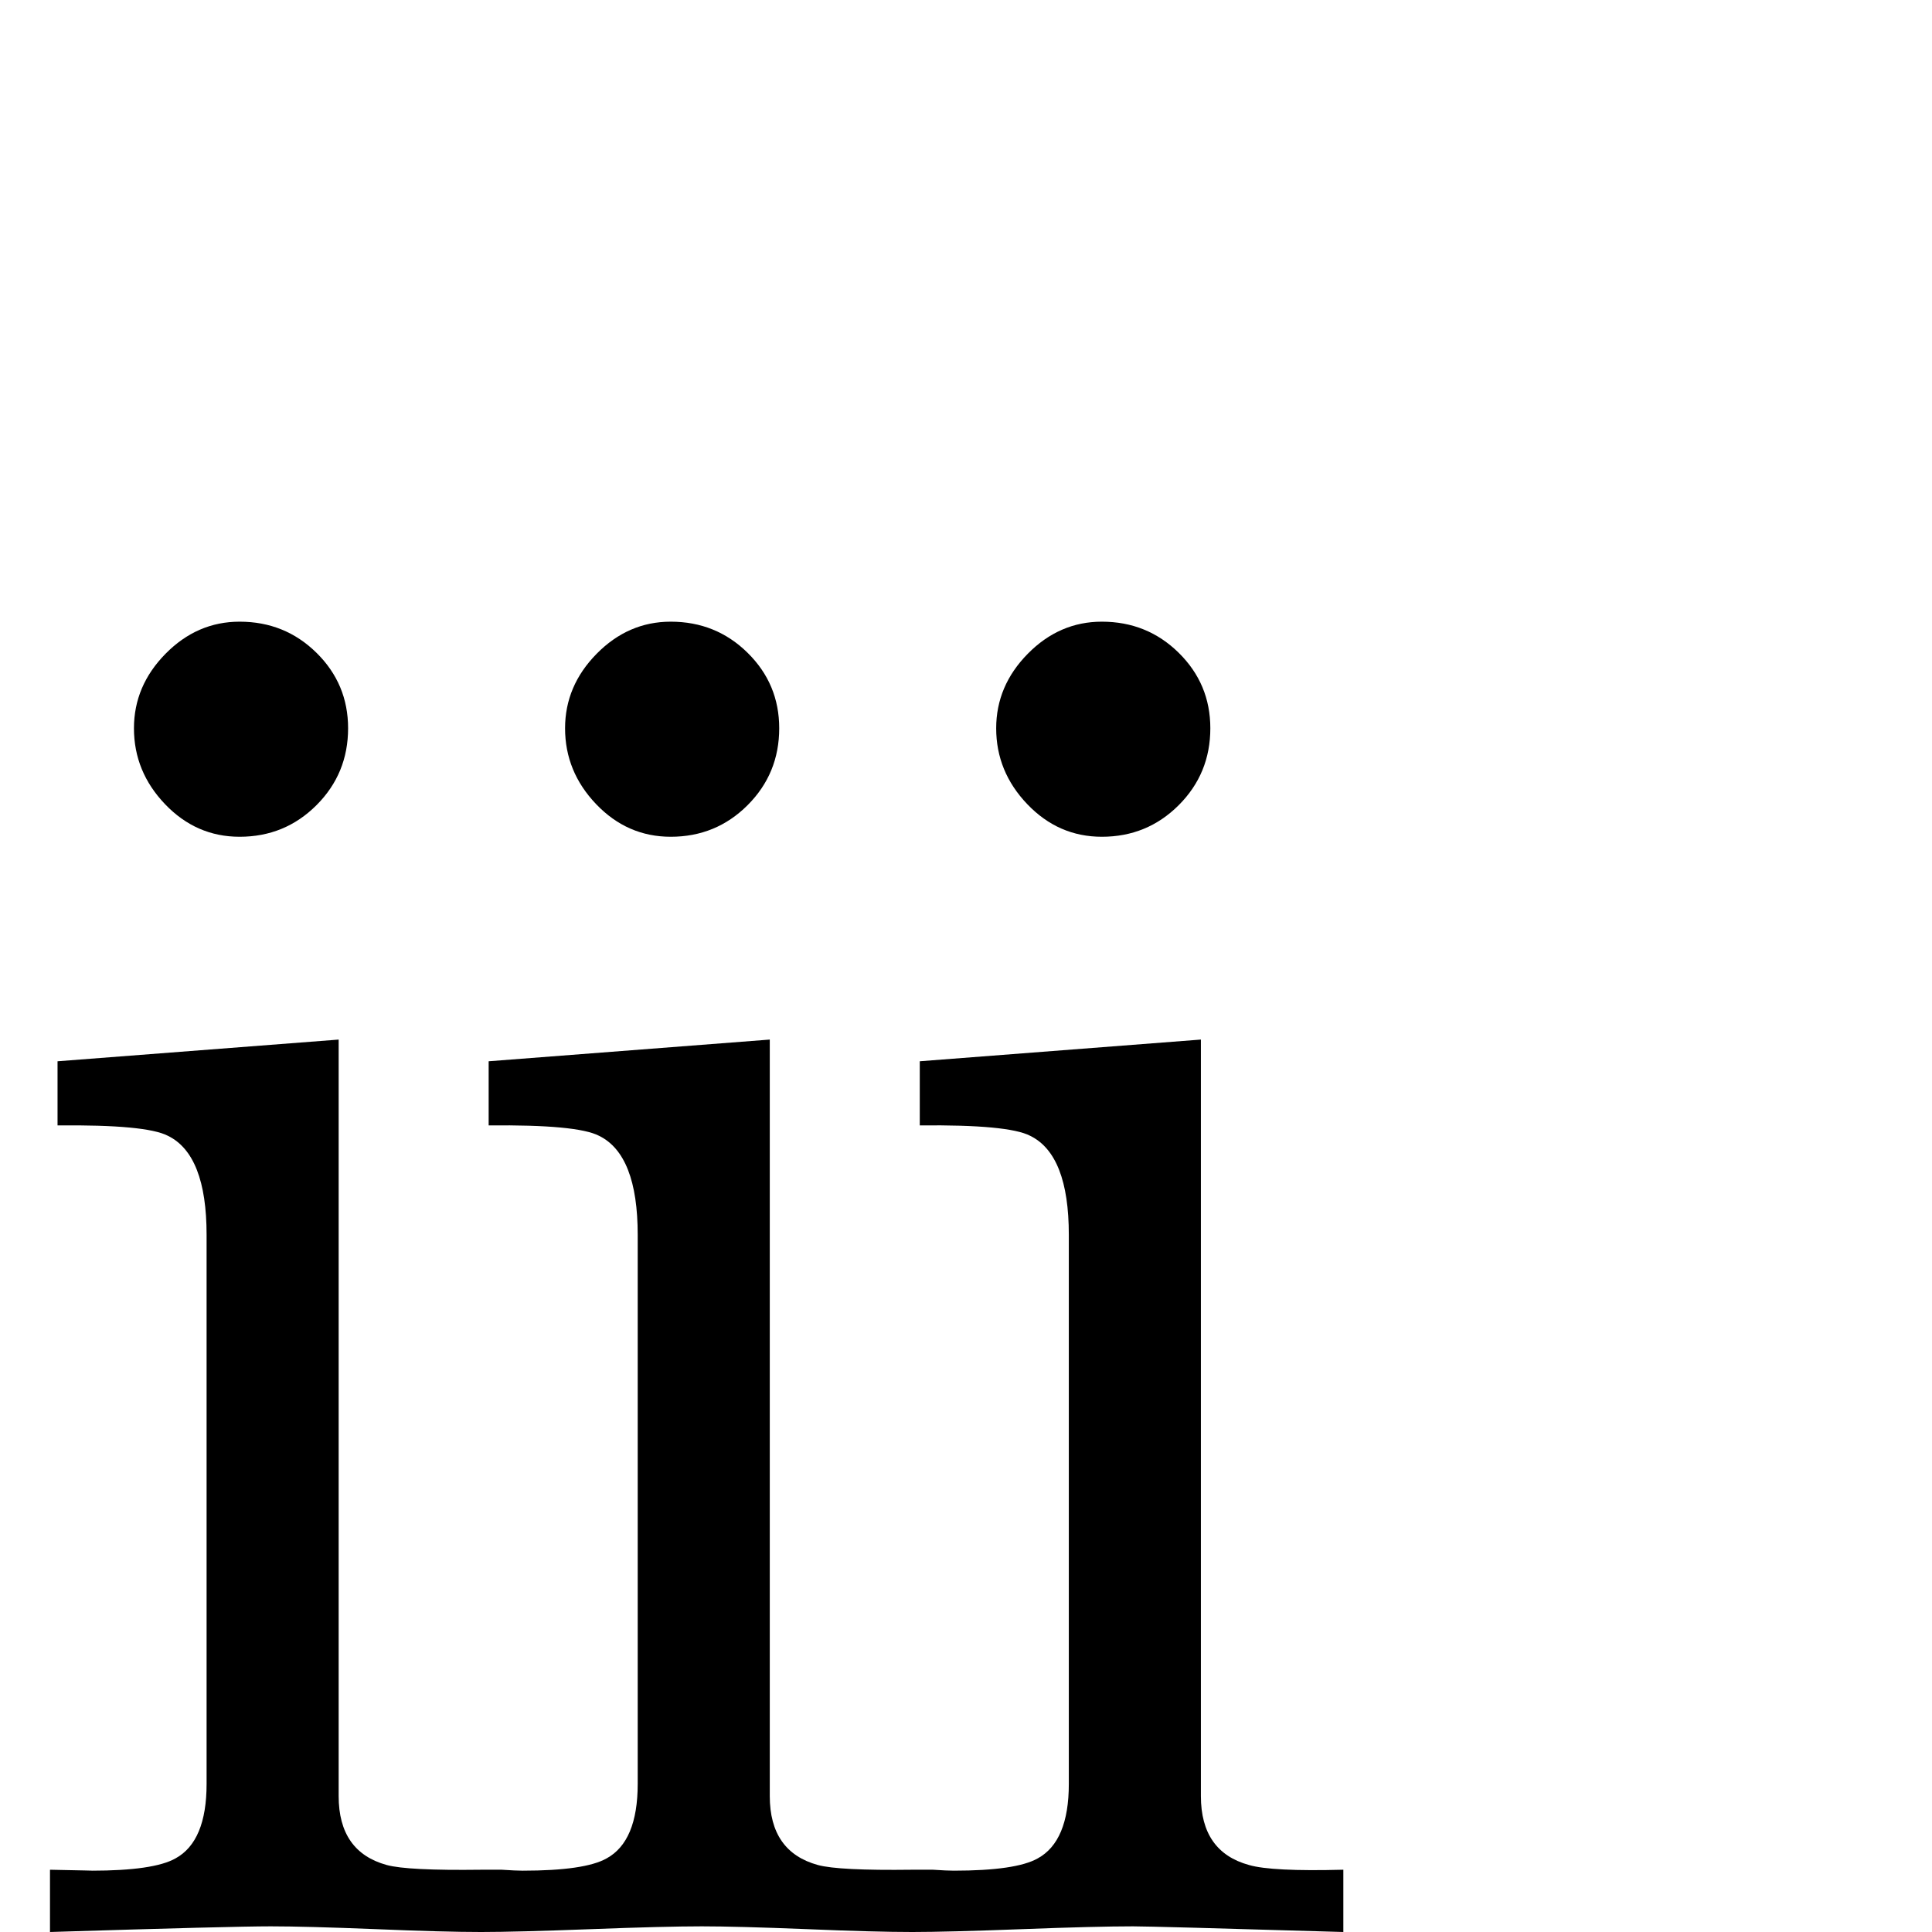 <?xml version="1.0" standalone="no"?>
<!DOCTYPE svg PUBLIC "-//W3C//DTD SVG 1.1//EN" "http://www.w3.org/Graphics/SVG/1.1/DTD/svg11.dtd" >
<svg viewBox="0 -442 2048 2048">
  <g transform="matrix(1 0 0 -1 0 1606)">
   <path fill="currentColor"
d="M1283 1276q0 -48 -33.5 -81.5t-81.5 -33.5q-46 0 -79 34.5t-33 80.5q0 45 33.5 79t78.5 34q48 0 81.5 -33t33.5 -80zM826 1276q0 -48 -33.5 -81.5t-81.5 -33.5q-46 0 -79 34.5t-33 80.5q0 45 33.5 79t78.5 34q48 0 81.5 -33t33.5 -80zM369 1276q0 -48 -33.5 -81.5
t-81.5 -33.5q-46 0 -79 34.5t-33 80.5q0 45 33.5 79t78.5 34q48 0 81.5 -33t33.5 -80zM1424 0q-202 6 -223 6q-39 0 -118 -3t-116 -3q-39 0 -111 3q-75 3 -112 3q-39 0 -118 -3t-116 -3q-39 0 -111 3q-75 3 -112 3q-41 0 -234 -6v66q51 -1 44 -1q66 0 89 13q33 18 33 79v582
q0 85 -41 105q-23 12 -117 11v68l298 23v-802q0 -59 51 -73q22 -6 100 -5h22q15 -1 22 -1q66 0 89 13q33 18 33 79v582q0 85 -41 105q-23 12 -117 11v68l298 23v-802q0 -59 51 -73q22 -6 100 -5h22q15 -1 22 -1q66 0 89 13q33 18 33 79v582q0 85 -41 105q-23 12 -117 11v68
l298 23v-802q0 -59 51 -73q24 -7 100 -5v-66z" />
  </g>

</svg>
